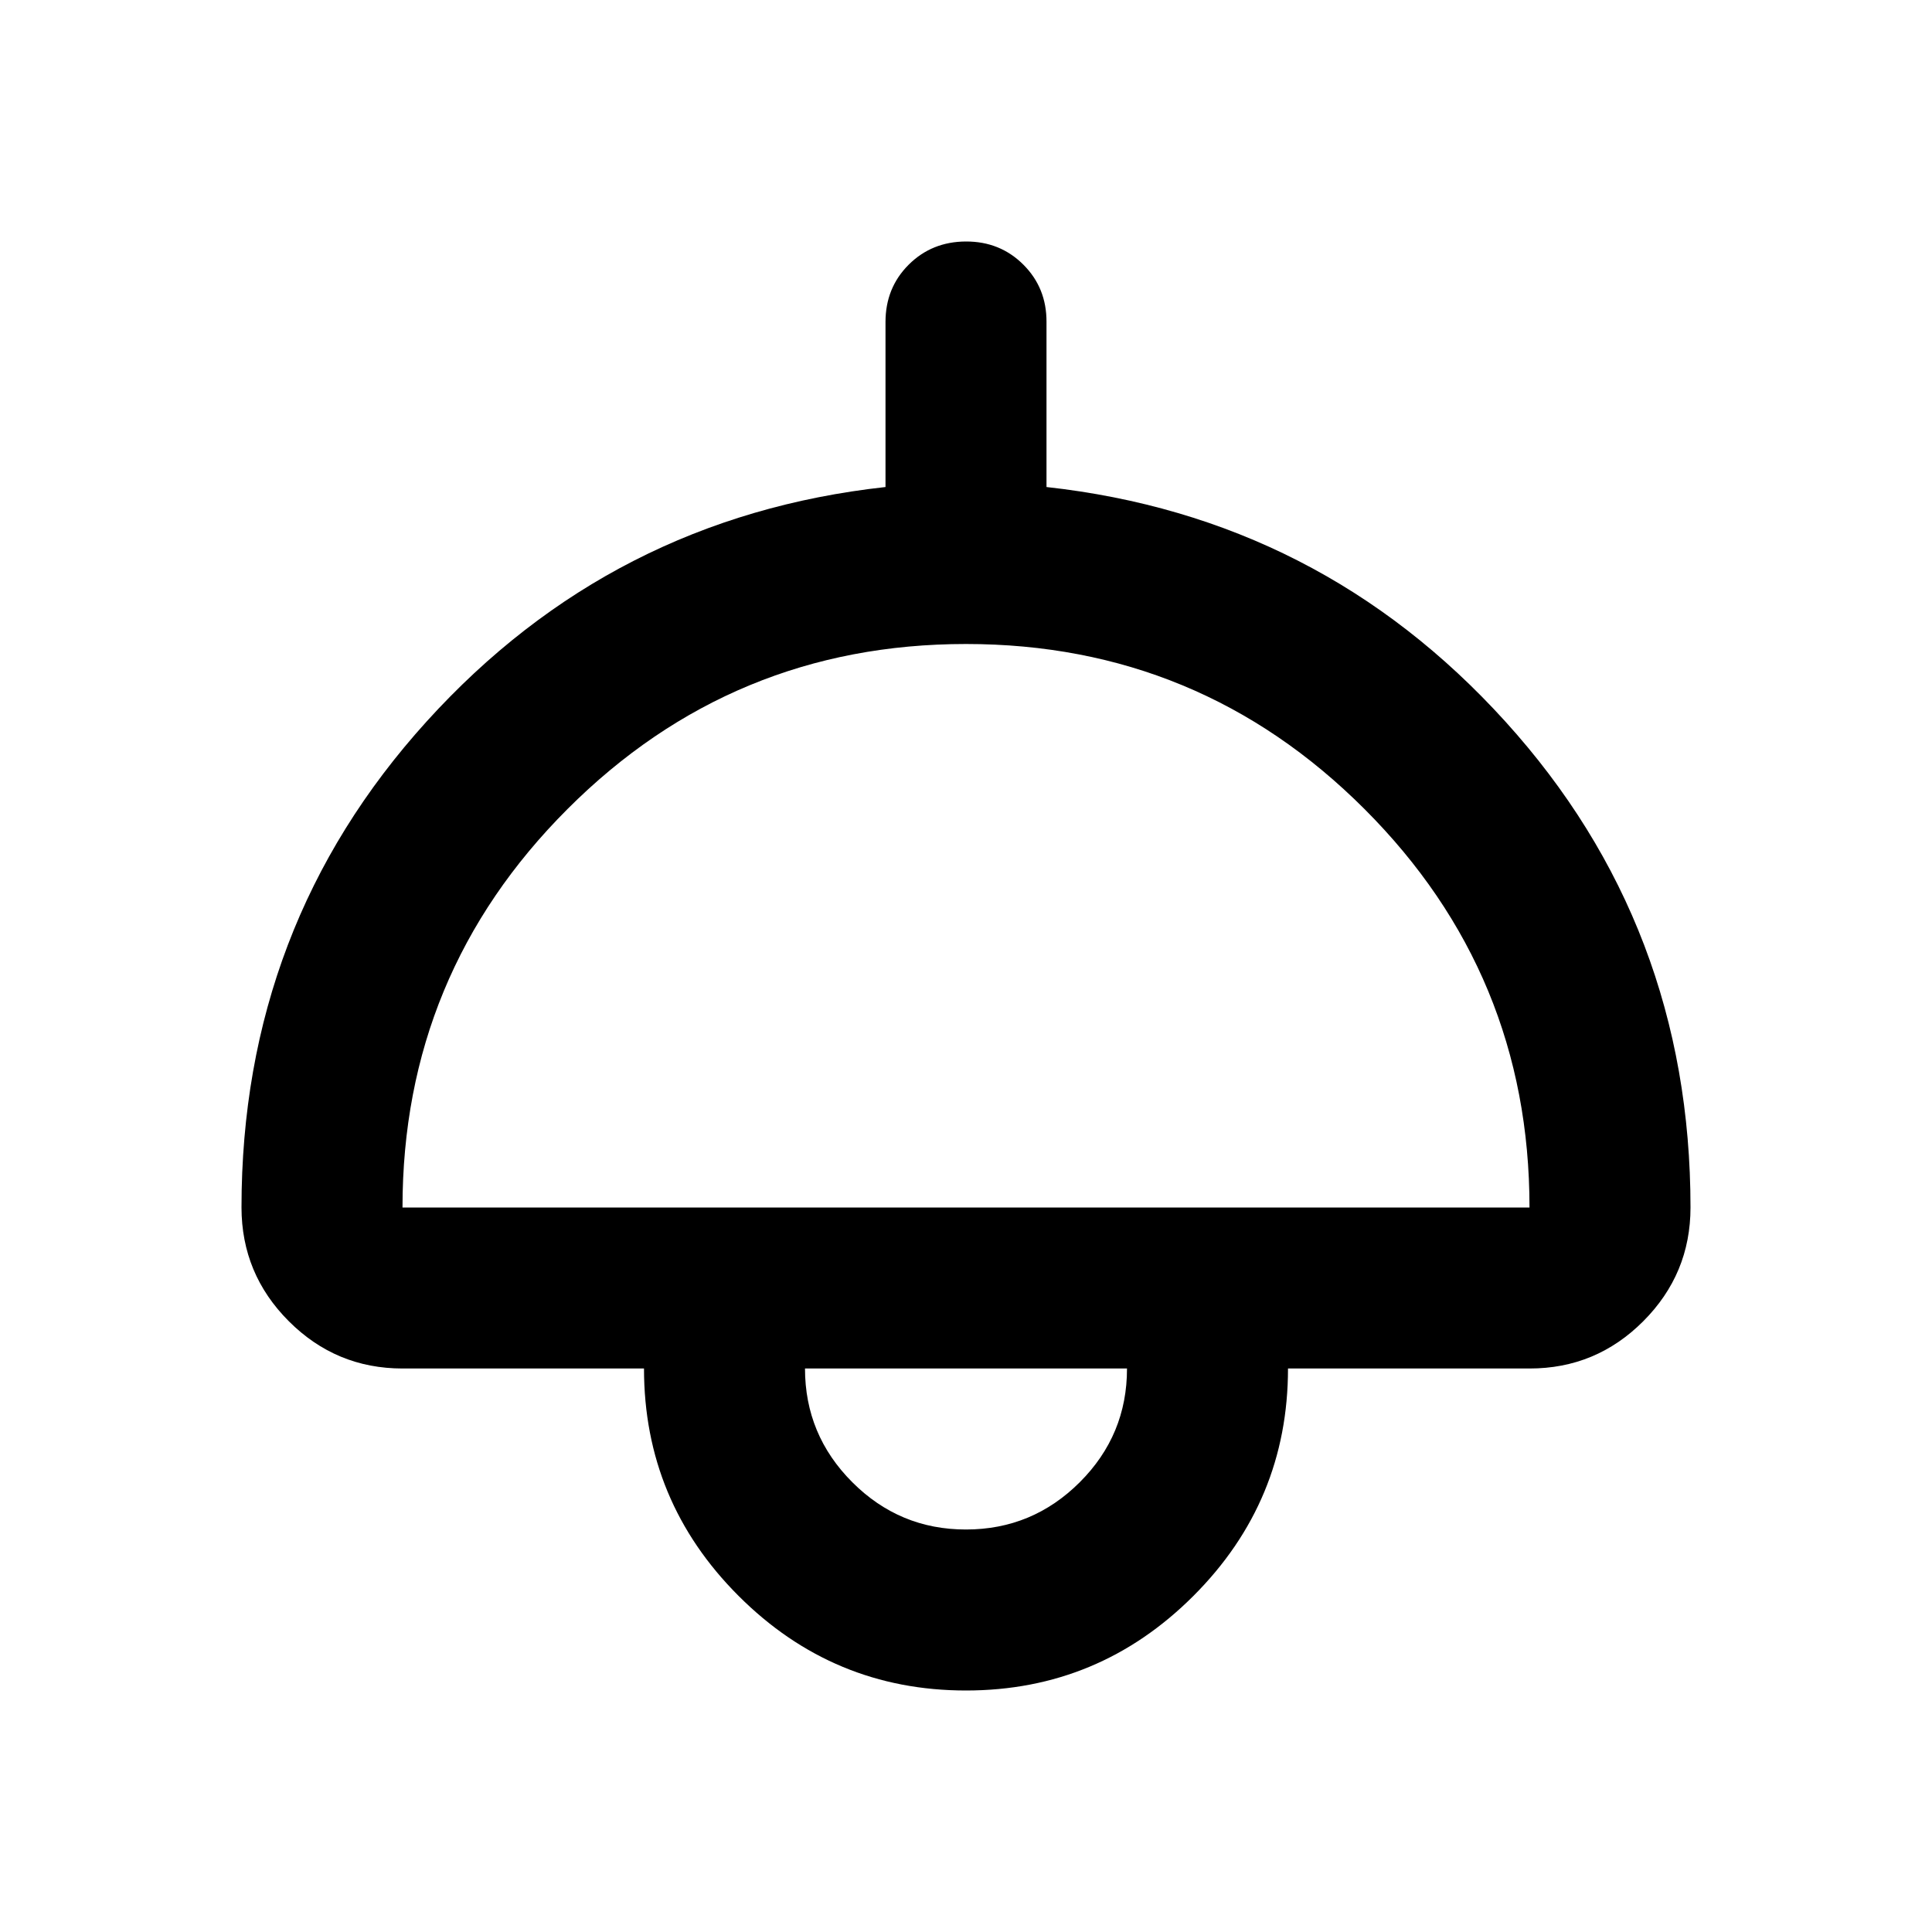 <svg xmlns="http://www.w3.org/2000/svg" xmlns:xlink="http://www.w3.org/1999/xlink" width="24" height="24" viewBox="0 0 24 24"><path fill="currentColor" d="M12 21q-1.65 0-2.825-1.175T8 17H5q-.825 0-1.412-.587T3 15q0-3.5 2.3-6.038T11 6.05V4q0-.425.288-.712T12 3t.713.288T13 4v2.05q3.4.375 5.7 2.913T21 15q0 .825-.587 1.413T19 17h-3q0 1.65-1.175 2.825T12 21m-7-6h14q0-2.9-2.05-4.95T12 8t-4.95 2.05T5 15m7 4q.825 0 1.413-.587T14 17h-4q0 .825.588 1.413T12 19m0-2"/></svg>